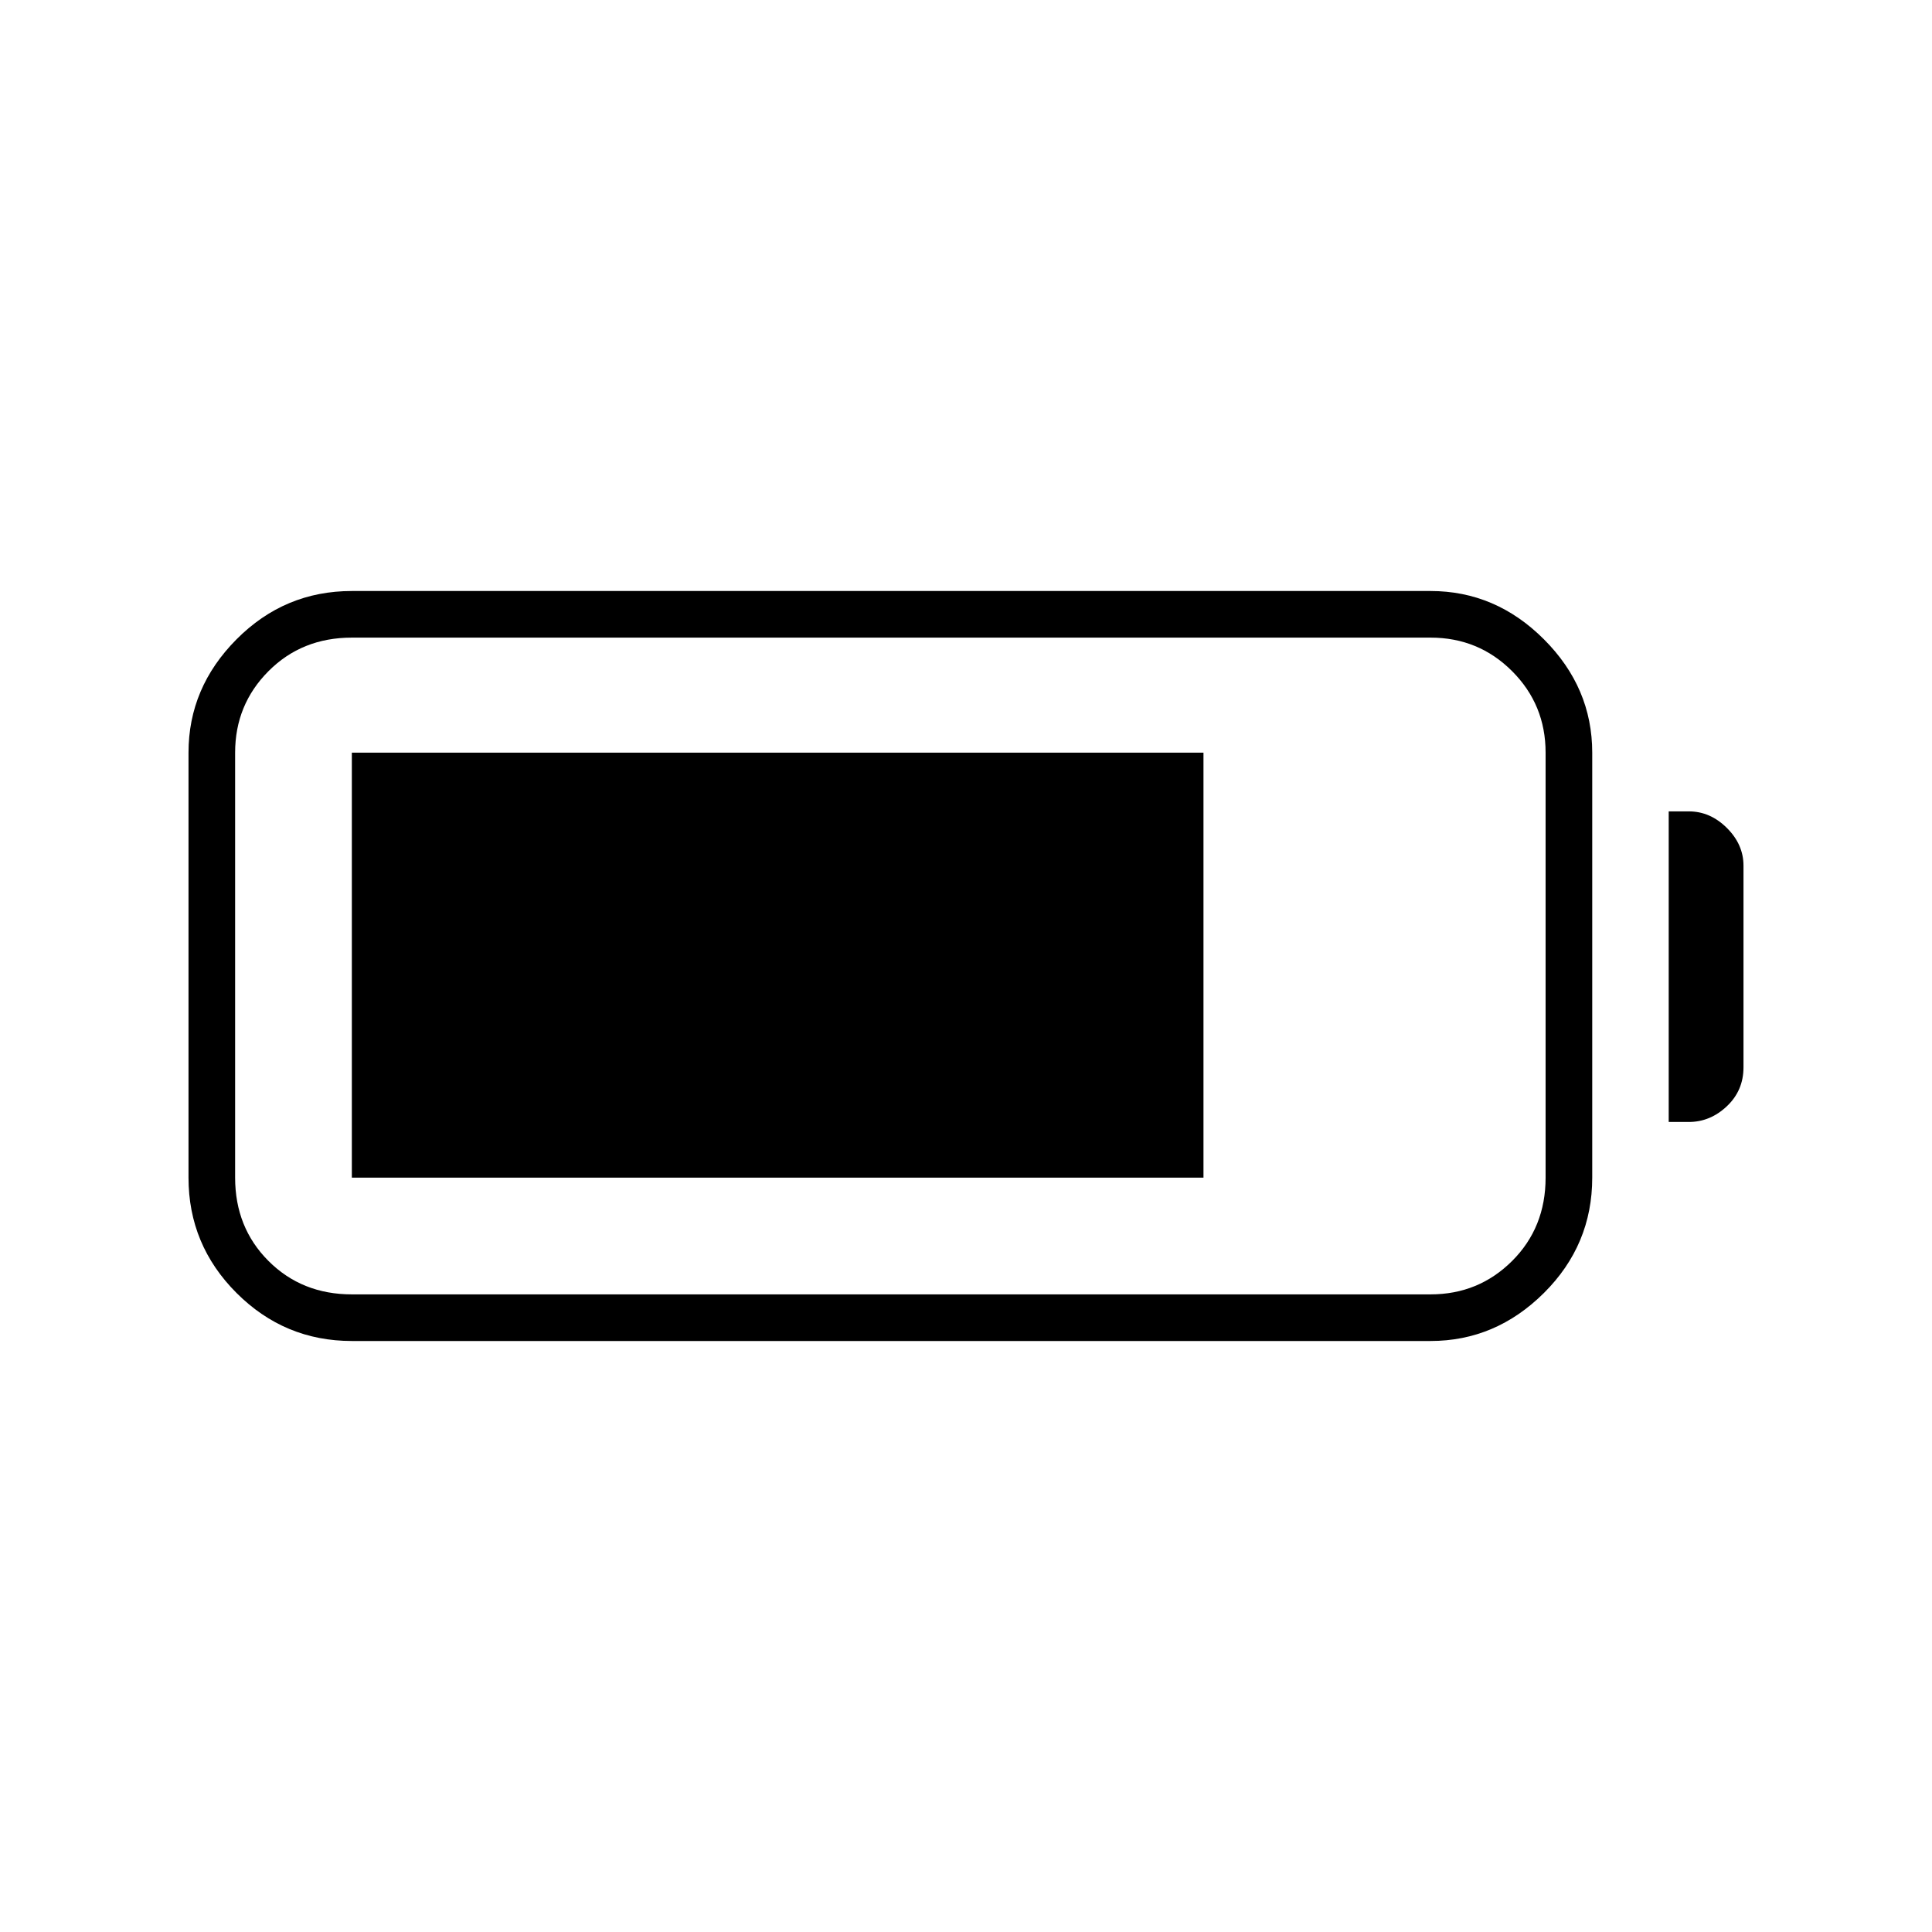 <svg xmlns="http://www.w3.org/2000/svg" height="40" viewBox="0 -960 960 960" width="40"><path d="M174.83-293.67q-33.44 0-57.3-23.86t-23.86-57.3V-586q0-32.33 23.86-56.33t57.3-24h536q32.34 0 56.34 24t24 56.33v211.17q0 33.44-24 57.3t-56.34 23.86h-536Zm0-23.16h536q23.86 0 40.52-16.59Q768-350.02 768-374.83V-586q0-23.86-16.65-40.51-16.66-16.66-40.52-16.66h-536q-24.81 0-41.41 16.66-16.59 16.65-16.59 40.51v211.17q0 24.81 16.59 41.41 16.6 16.59 41.41 16.59Zm654.34-85.67v-154.33h10q10.62 0 18.89 8.22 8.27 8.22 8.27 18.73v100.21q0 11.57-8.28 19.37-8.27 7.8-18.88 7.8h-10Zm-654.34 27.67V-586H598v211.17H174.83Z"/></svg>